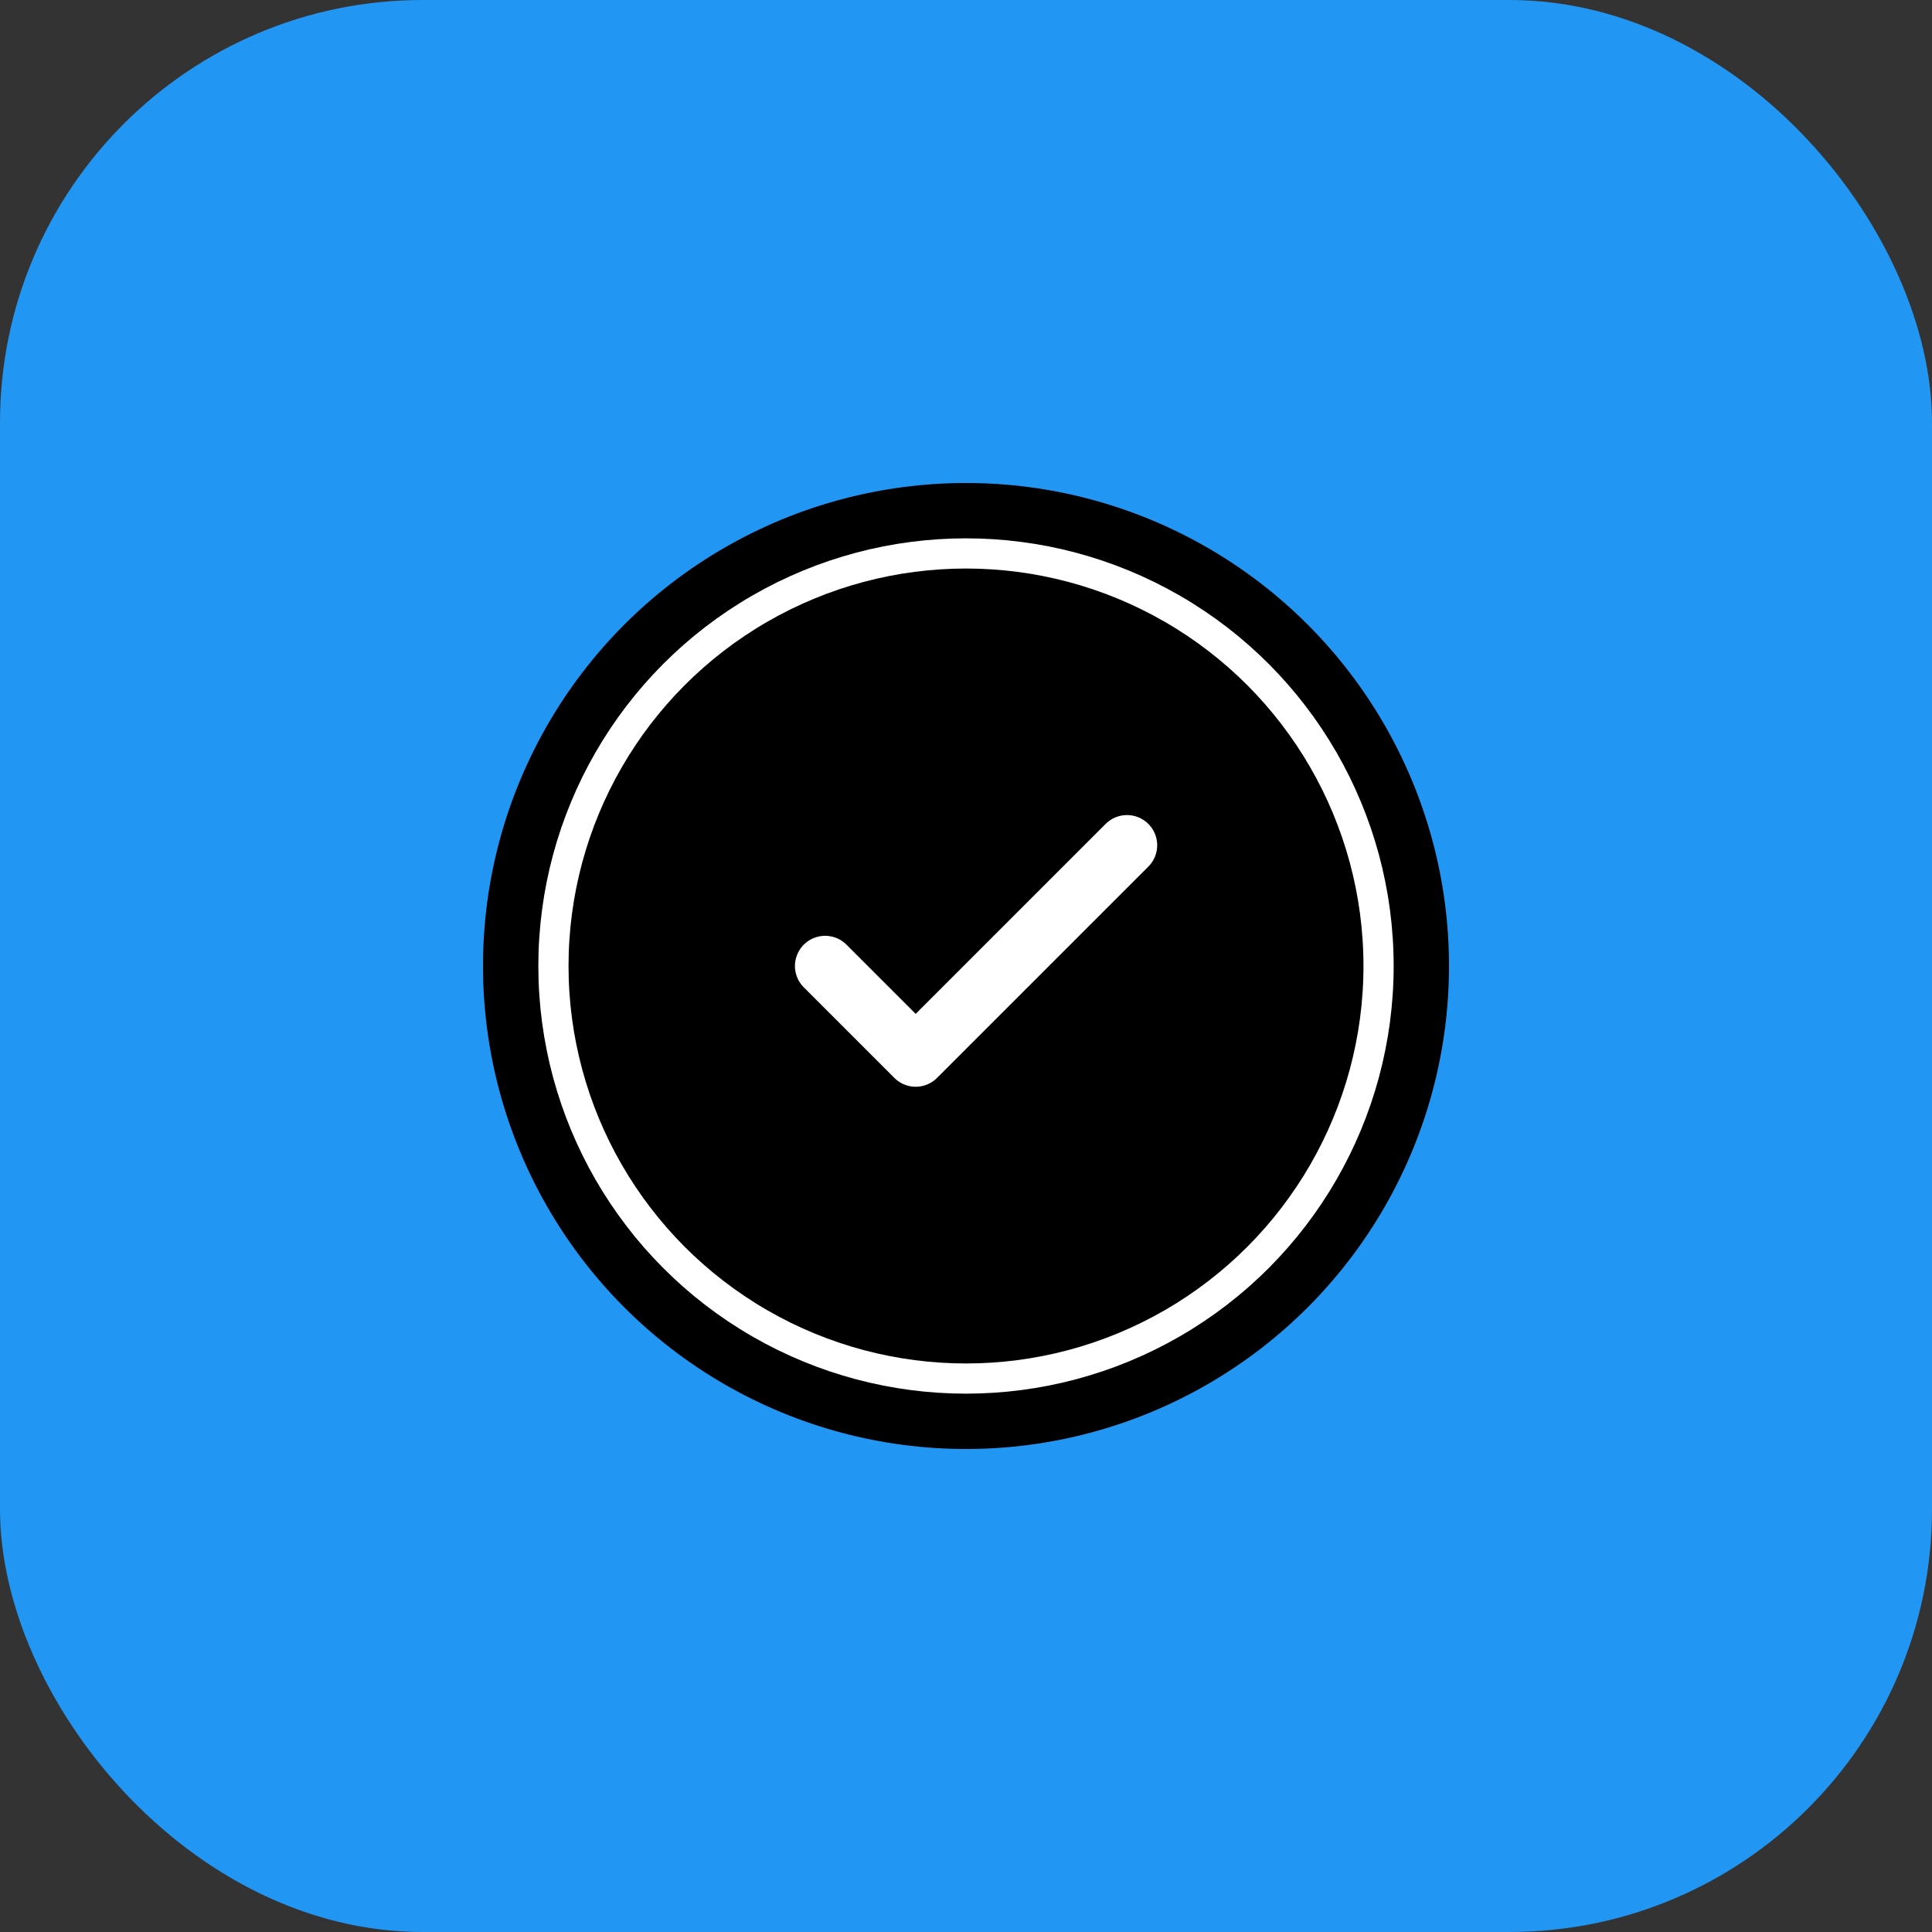 <svg width="192" height="192" viewBox="0 0 192 192" fill="none" xmlns="http://www.w3.org/2000/svg">
  <rect x="0" y="0" width="192" height="192" fill="#333333" stroke="none"/>
  <!-- Rounded background -->
  <rect width="192" height="192" rx="42" ry="42" fill="#2196F3"/>
  
  <!-- Inner favicon with padding (centered 96x96) -->
  <g transform="translate(48, 48)">
    <!-- Black background circle -->
    <circle cx="48" cy="48" r="48" fill="#000000"/>
    
    <!-- White outline circle -->
    <circle cx="48" cy="48" r="41" fill="none" stroke="#FFFFFF" stroke-width="3"/>
    
    <!-- White checkmark -->
    <path d="M34 48L43 57L64 36" stroke="#FFFFFF" stroke-width="6" stroke-linecap="round" stroke-linejoin="round" fill="none"/>
  </g>
</svg>